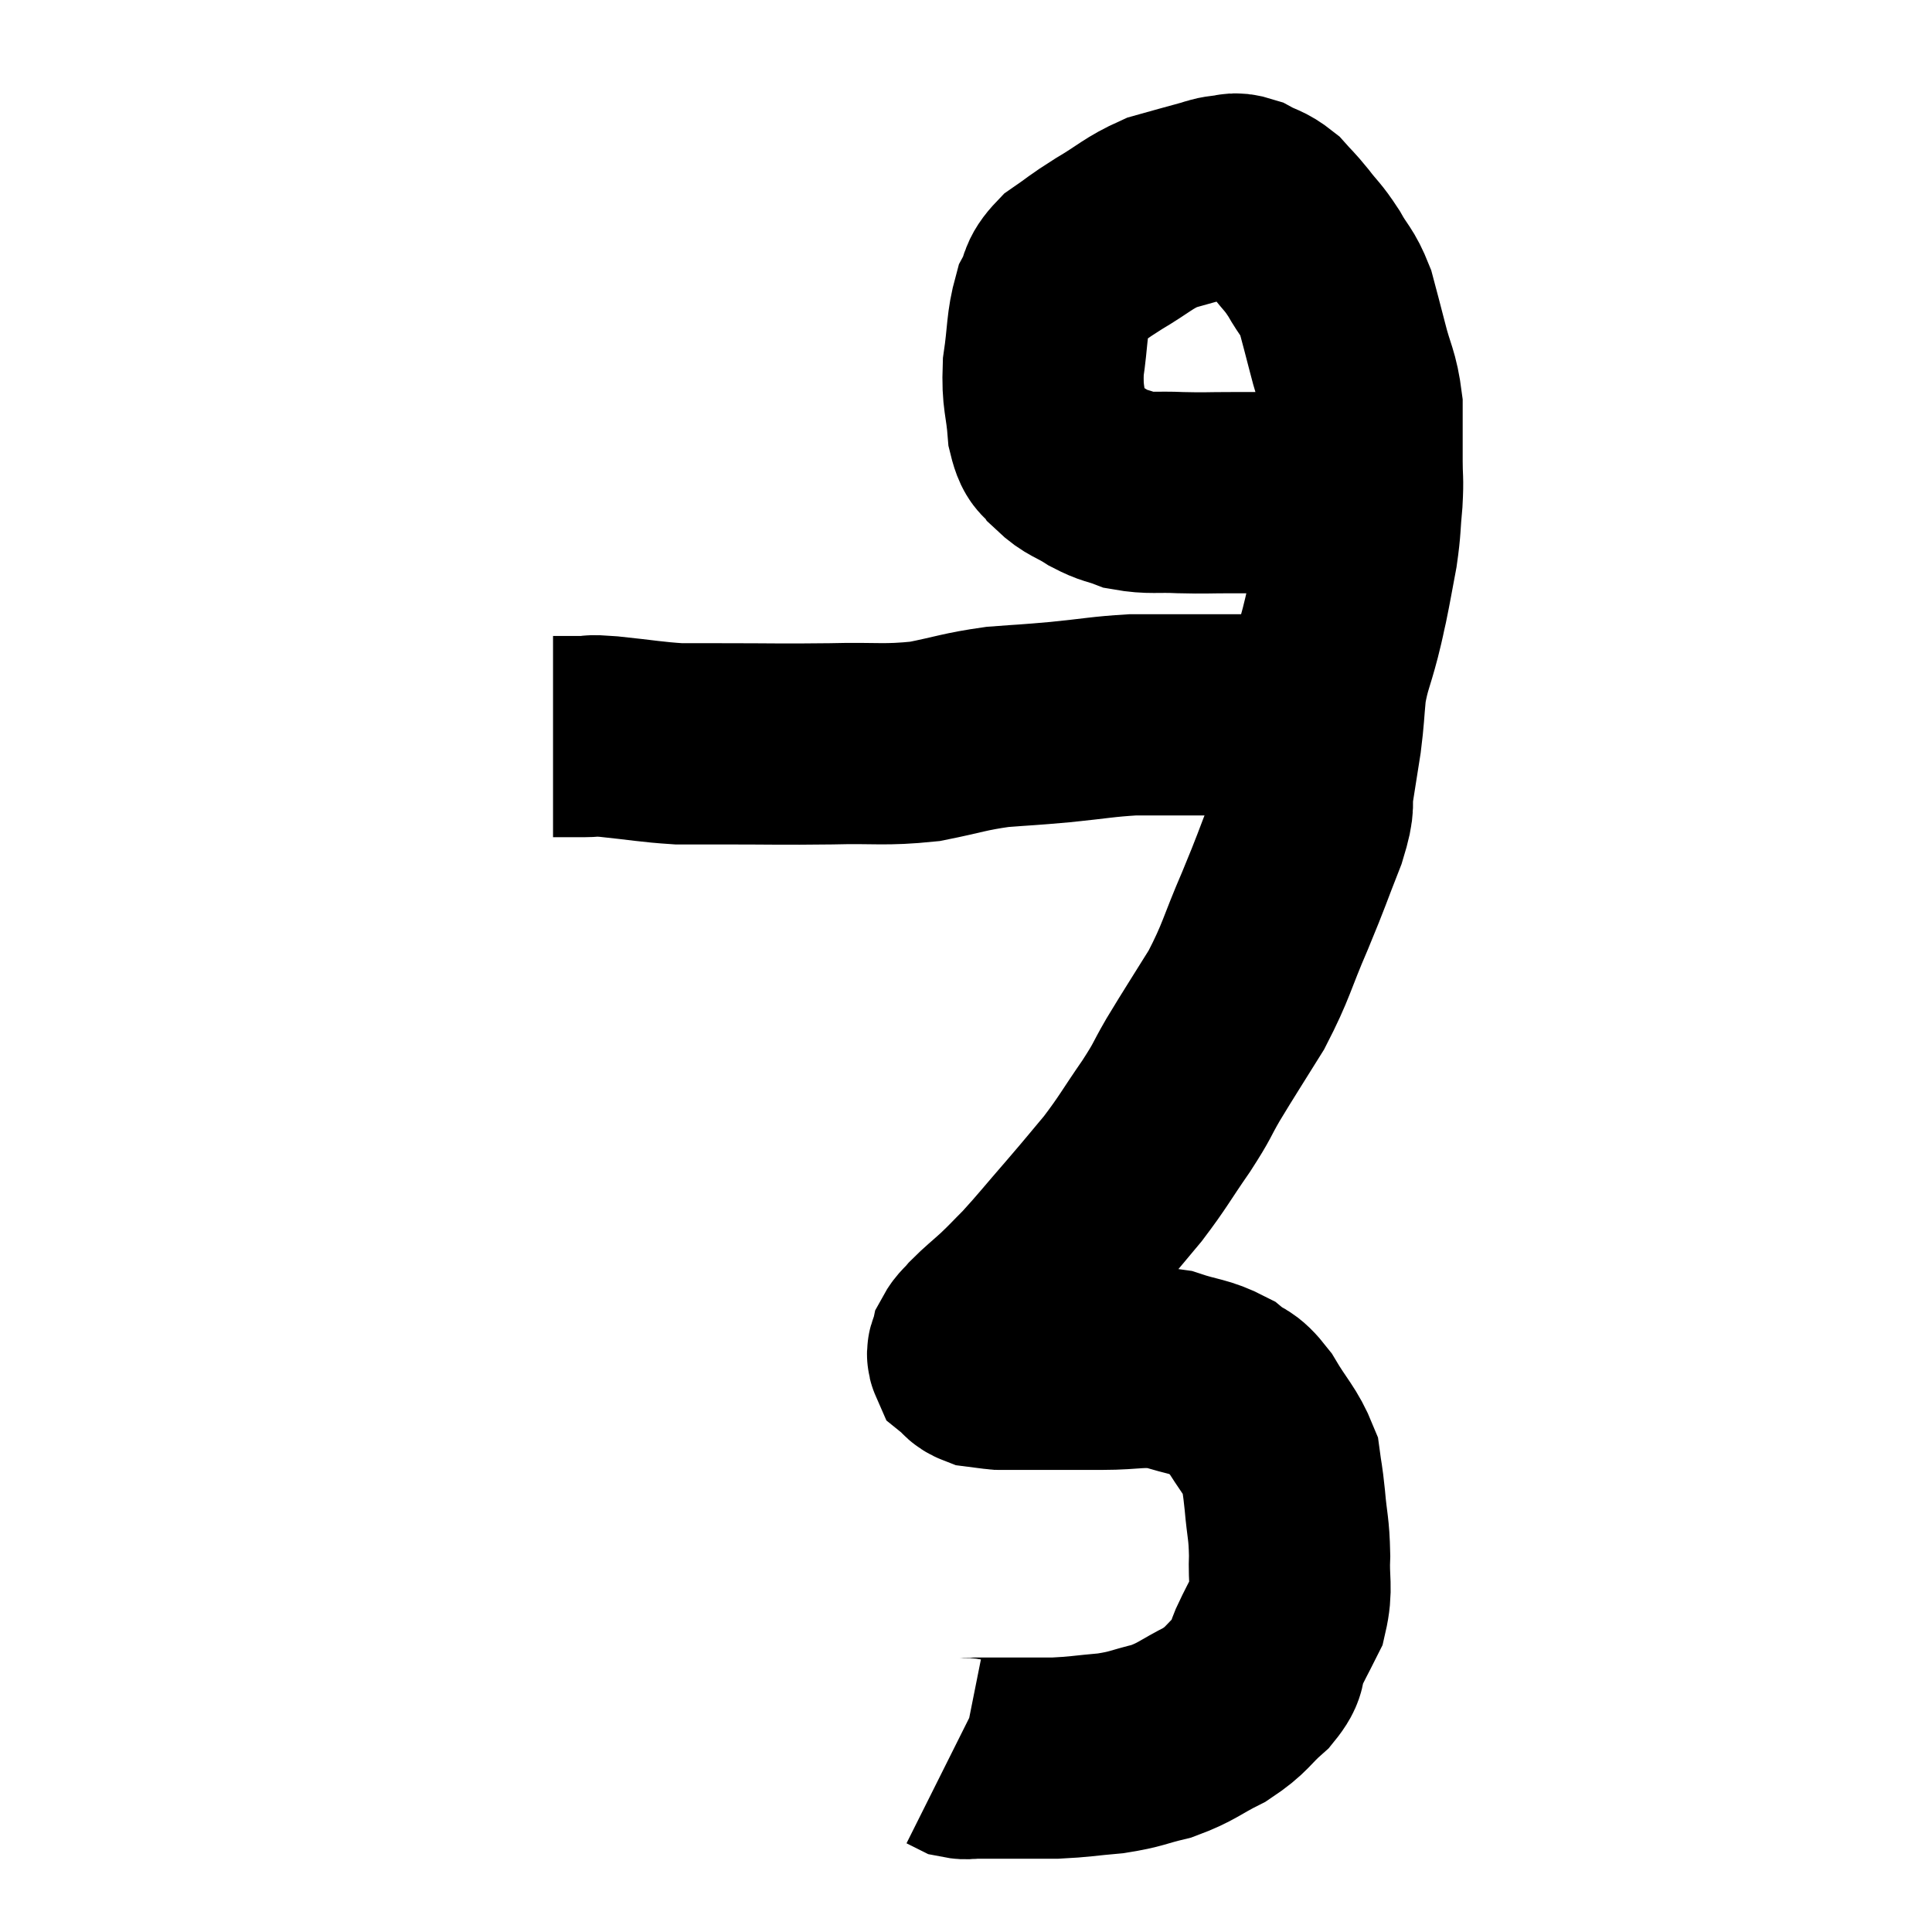 <svg width="48" height="48" viewBox="0 0 48 48" xmlns="http://www.w3.org/2000/svg"><path d="M 13.74 18.3 C 14.13 18.3, 14.175 18.3, 14.52 18.3 C 14.82 18.3, 14.535 18.255, 15.12 18.3 C 15.99 18.39, 16.17 18.435, 16.86 18.48 C 17.37 18.48, 16.935 18.48, 17.88 18.48 C 19.26 18.48, 19.365 18.495, 20.64 18.48 C 21.81 18.45, 21.945 18.525, 22.98 18.42 C 23.88 18.24, 23.94 18.18, 24.78 18.06 C 25.56 18, 25.5 18.015, 26.34 17.94 C 27.24 17.85, 27.39 17.805, 28.14 17.76 C 28.74 17.76, 28.77 17.76, 29.34 17.76 C 29.88 17.76, 29.835 17.76, 30.42 17.76 C 31.05 17.76, 31.215 17.76, 31.68 17.76 C 31.98 17.76, 32.01 17.76, 32.28 17.76 C 32.52 17.76, 32.565 17.76, 32.76 17.76 C 32.91 17.76, 32.955 17.76, 33.06 17.76 C 33.12 17.76, 33.15 17.76, 33.18 17.76 L 33.18 17.76" fill="none" stroke="black" stroke-width="5"></path><path d="M 33.24 12.12 C 32.79 12.18, 33 12.21, 32.34 12.24 C 31.47 12.24, 31.35 12.24, 30.6 12.24 C 29.97 12.24, 29.97 12.255, 29.34 12.24 C 28.71 12.21, 28.59 12.27, 28.08 12.18 C 27.69 12.03, 27.705 12.09, 27.3 11.88 C 26.88 11.61, 26.775 11.64, 26.46 11.34 C 26.25 11.01, 26.175 11.235, 26.04 10.68 C 25.98 9.9, 25.89 9.915, 25.92 9.12 C 26.04 8.31, 25.995 8.1, 26.16 7.5 C 26.37 7.11, 26.235 7.08, 26.58 6.72 C 27.06 6.39, 26.97 6.42, 27.54 6.06 C 28.2 5.67, 28.26 5.55, 28.86 5.28 C 29.4 5.13, 29.55 5.085, 29.94 4.98 C 30.18 4.92, 30.18 4.89, 30.42 4.86 C 30.66 4.86, 30.615 4.77, 30.9 4.86 C 31.23 5.04, 31.275 4.995, 31.56 5.22 C 31.8 5.49, 31.77 5.43, 32.04 5.76 C 32.34 6.15, 32.355 6.105, 32.64 6.54 C 32.91 7.02, 32.97 6.975, 33.18 7.5 C 33.33 8.07, 33.315 7.995, 33.48 8.64 C 33.66 9.36, 33.75 9.375, 33.84 10.08 C 33.84 10.77, 33.84 10.875, 33.84 11.46 C 33.84 11.94, 33.87 11.865, 33.84 12.42 C 33.78 13.05, 33.81 13.05, 33.72 13.68 C 33.6 14.31, 33.585 14.43, 33.48 14.94 C 33.39 15.33, 33.435 15.18, 33.3 15.72 C 33.12 16.41, 33.06 16.44, 32.94 17.1 C 32.88 17.73, 32.895 17.76, 32.82 18.36 C 32.73 18.93, 32.73 18.93, 32.64 19.5 C 32.55 20.07, 32.7 19.86, 32.46 20.64 C 32.07 21.63, 32.115 21.57, 31.68 22.62 C 31.2 23.73, 31.23 23.85, 30.72 24.84 C 30.18 25.71, 30.075 25.86, 29.64 26.58 C 29.31 27.15, 29.415 27.045, 28.98 27.72 C 28.44 28.5, 28.41 28.605, 27.9 29.28 C 27.42 29.85, 27.48 29.79, 26.94 30.42 C 26.34 31.11, 26.205 31.29, 25.74 31.8 C 25.41 32.13, 25.41 32.145, 25.08 32.46 C 24.75 32.76, 24.66 32.82, 24.42 33.06 C 24.27 33.24, 24.21 33.255, 24.12 33.42 C 24.09 33.57, 24 33.585, 24.06 33.72 C 24.21 33.84, 24.165 33.885, 24.36 33.96 C 24.6 33.99, 24.675 34.005, 24.84 34.02 C 24.93 34.02, 24.75 34.02, 25.02 34.02 C 25.47 34.02, 25.335 34.02, 25.92 34.02 C 26.64 34.02, 26.58 34.02, 27.36 34.02 C 28.2 34.02, 28.305 33.915, 29.04 34.02 C 29.67 34.23, 29.805 34.185, 30.3 34.44 C 30.66 34.74, 30.645 34.56, 31.02 35.04 C 31.41 35.7, 31.575 35.805, 31.8 36.36 C 31.86 36.81, 31.86 36.69, 31.92 37.26 C 31.98 37.95, 32.025 37.95, 32.04 38.64 C 32.01 39.33, 32.115 39.435, 31.98 40.02 C 31.74 40.5, 31.695 40.56, 31.5 40.98 C 31.35 41.34, 31.53 41.295, 31.2 41.7 C 30.69 42.15, 30.765 42.21, 30.18 42.6 C 29.52 42.93, 29.505 43.02, 28.86 43.26 C 28.23 43.41, 28.26 43.455, 27.6 43.56 C 26.91 43.62, 26.835 43.65, 26.22 43.68 C 25.68 43.68, 25.635 43.68, 25.14 43.68 C 24.69 43.68, 24.555 43.68, 24.24 43.68 C 24.06 43.68, 24.03 43.71, 23.88 43.68 L 23.64 43.56" fill="none" stroke="black" stroke-width="5"></path></svg>